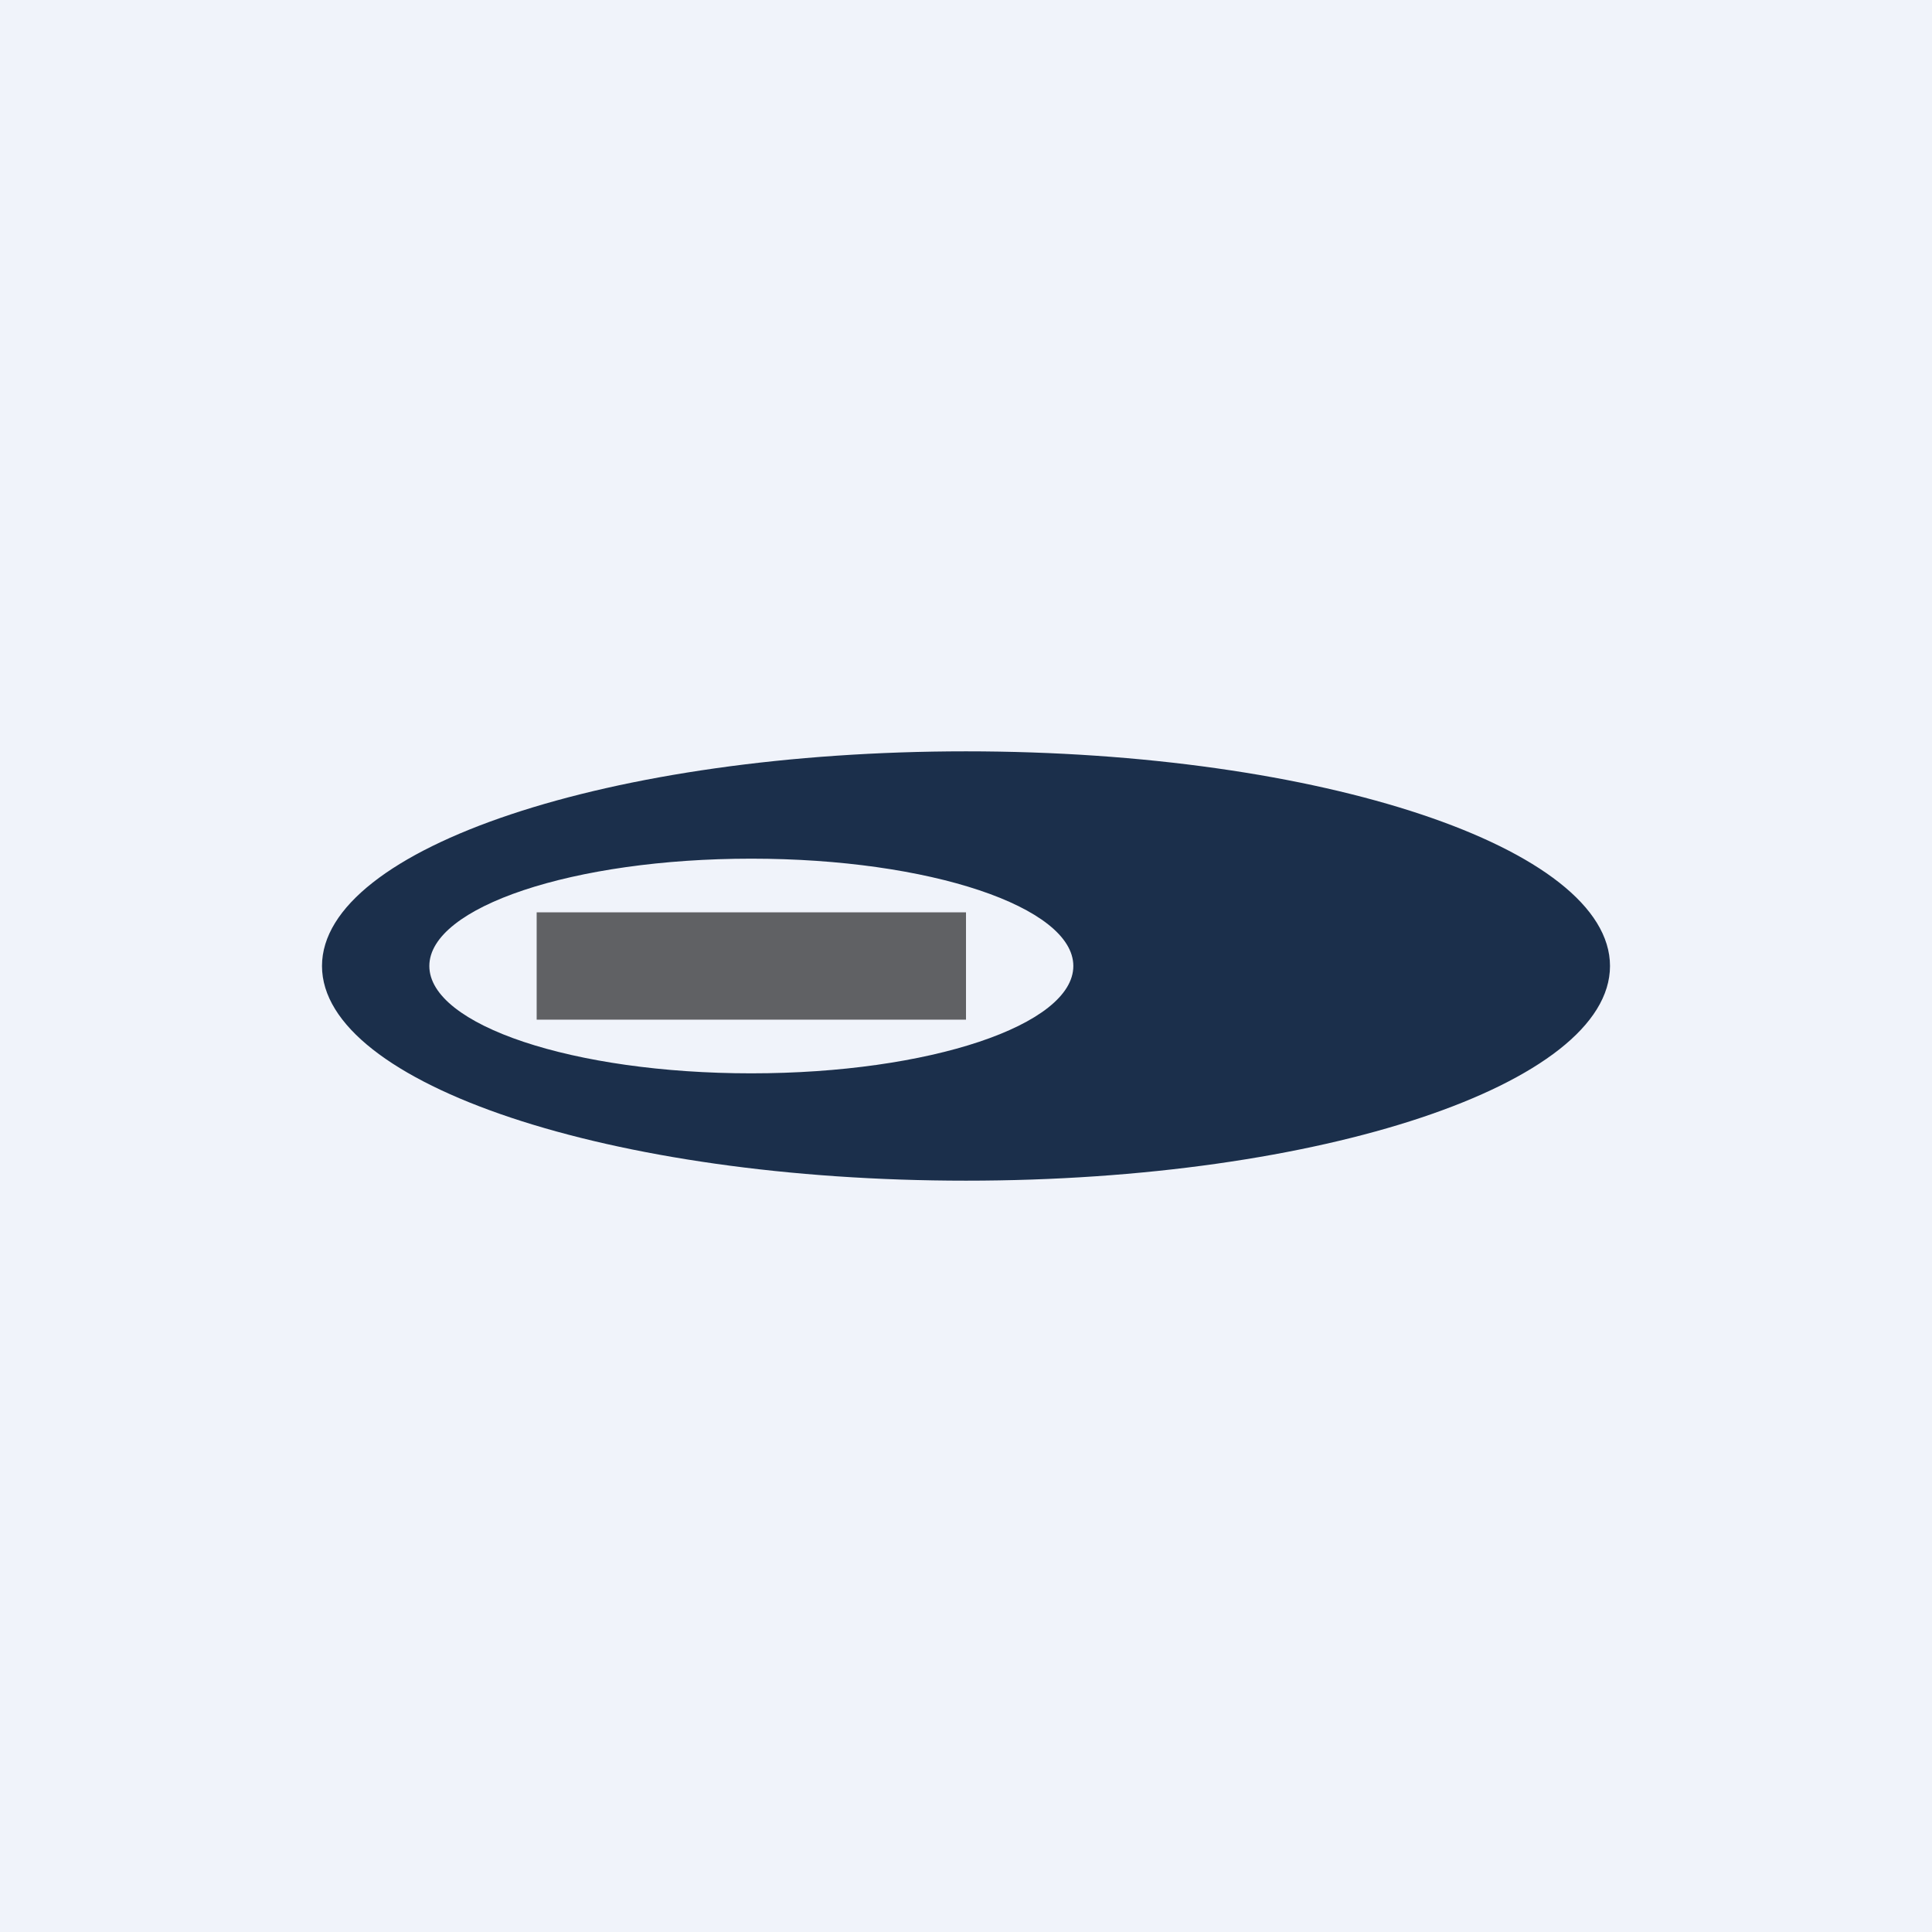 <!-- by TradingView --><svg width="18" height="18" viewBox="0 0 18 18" xmlns="http://www.w3.org/2000/svg"><path fill="#F0F3FA" d="M0 0h18v18H0z"/><path fill-rule="evenodd" d="M9 11c3.31 0 6-.9 6-2s-2.69-2-6-2-6 .9-6 2 2.69 2 6 2Zm-2-1c1.66 0 3-.45 3-1S8.66 8 7 8s-3 .45-3 1 1.34 1 3 1Z" fill="#1B2F4B"/><path d="M9 8.5H5v1h4v-1Z" fill-opacity=".6"/></svg>